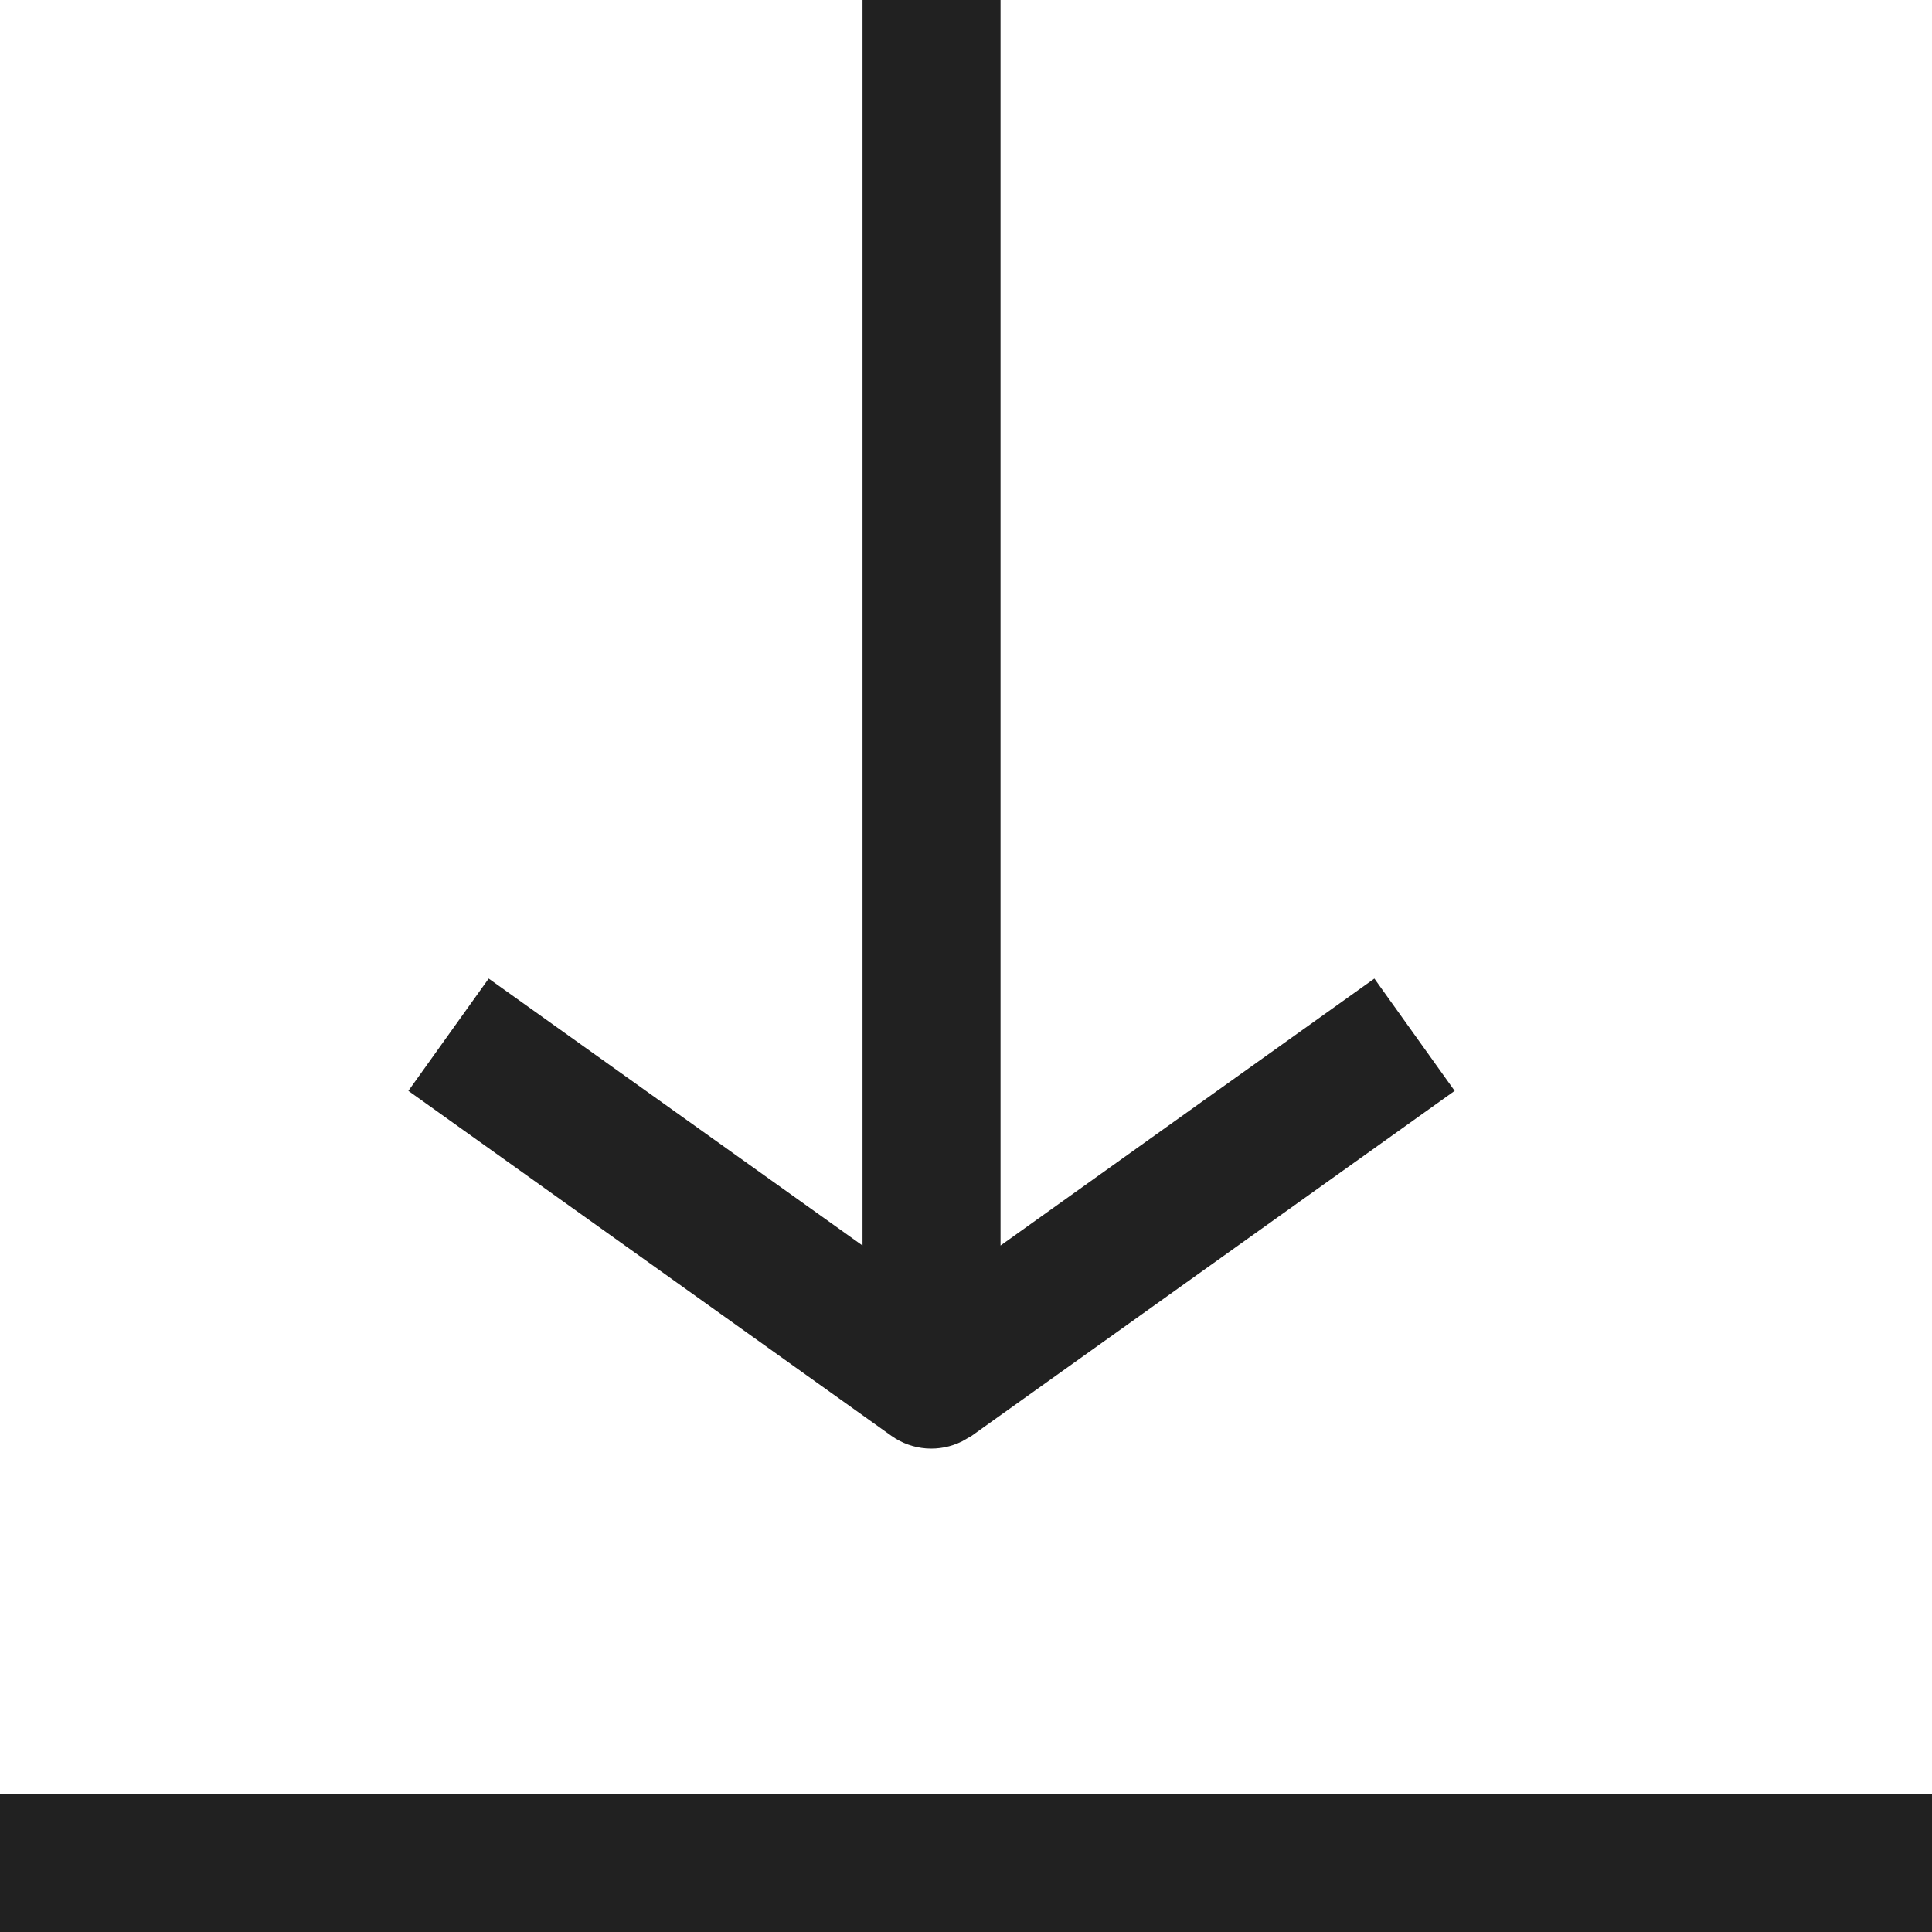 <svg width="16" height="16" viewBox="0 0 16 16" fill="none" xmlns="http://www.w3.org/2000/svg">
<path d="M16 16H0V14.857H16V16Z" fill="#212121"/>
<path d="M8.286 10.315L11.382 8.104L12.047 9.034L8.047 11.891L7.969 11.936C7.782 12.03 7.556 12.015 7.382 11.891L3.382 9.034L4.047 8.104L7.143 10.315V0H8.286V10.315Z" fill="#212121"/>
</svg>
